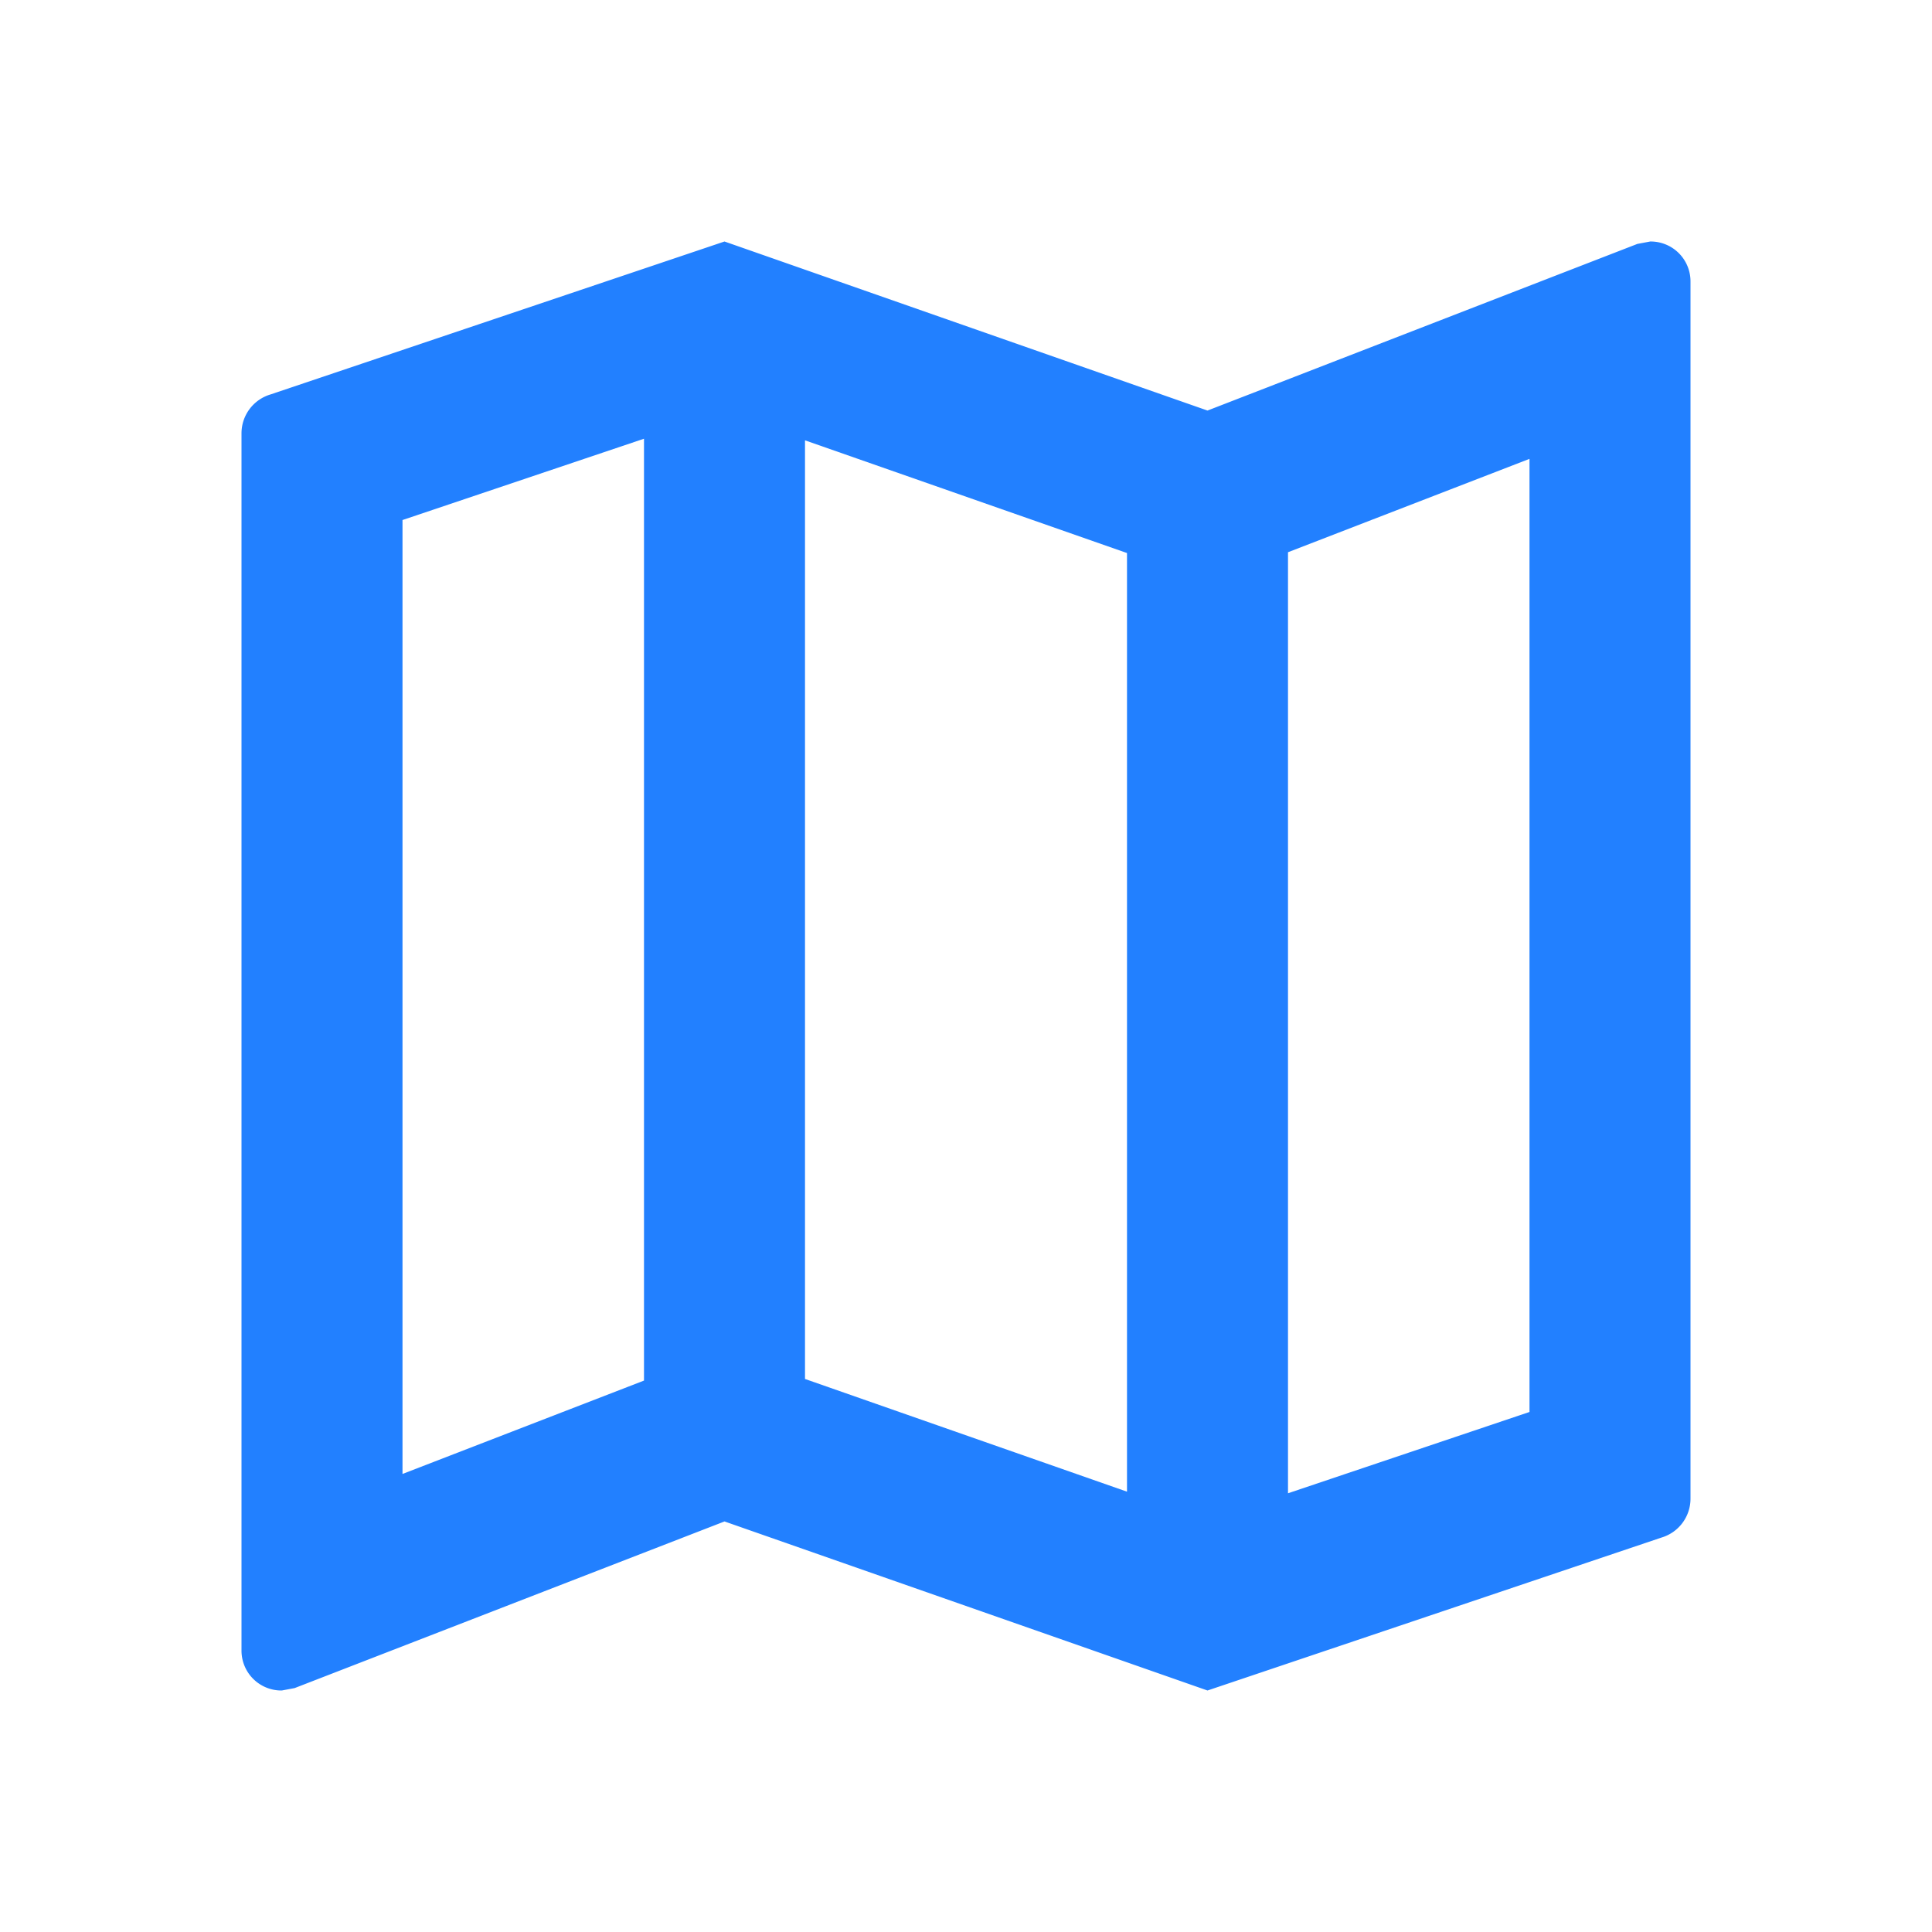 <svg xmlns="http://www.w3.org/2000/svg" width="48" height="48" viewBox="0 0 48 48">
    <defs>
        <style>
            .cls-1{fill:none}.cls-2{fill:#2280ff}
        </style>
    </defs>
    <g id="map">
        <path id="Path_198" d="M0 0h48v48H0z" class="cls-1" data-name="Path 198"/>
        <path id="Path_199" d="M38 3l-.32.06L27 7.2 15 3 3.72 6.8a1.008 1.008 0 0 0-.72.96V38a.99.99 0 0 0 1 1l.32-.06L15 34.8 27 39l11.28-3.8a1.008 1.008 0 0 0 .72-.96V4a.99.99 0 0 0-1-1zM17 7.94l8 2.8v23.32l-8-2.8zM7 9.92l6-2.02v23.4l-6 2.32zm28 22.16l-6 2.02V10.72l6-2.32z" class="cls-2" data-name="Path 199" transform="translate(3 3)"/>
    </g>
</svg>
